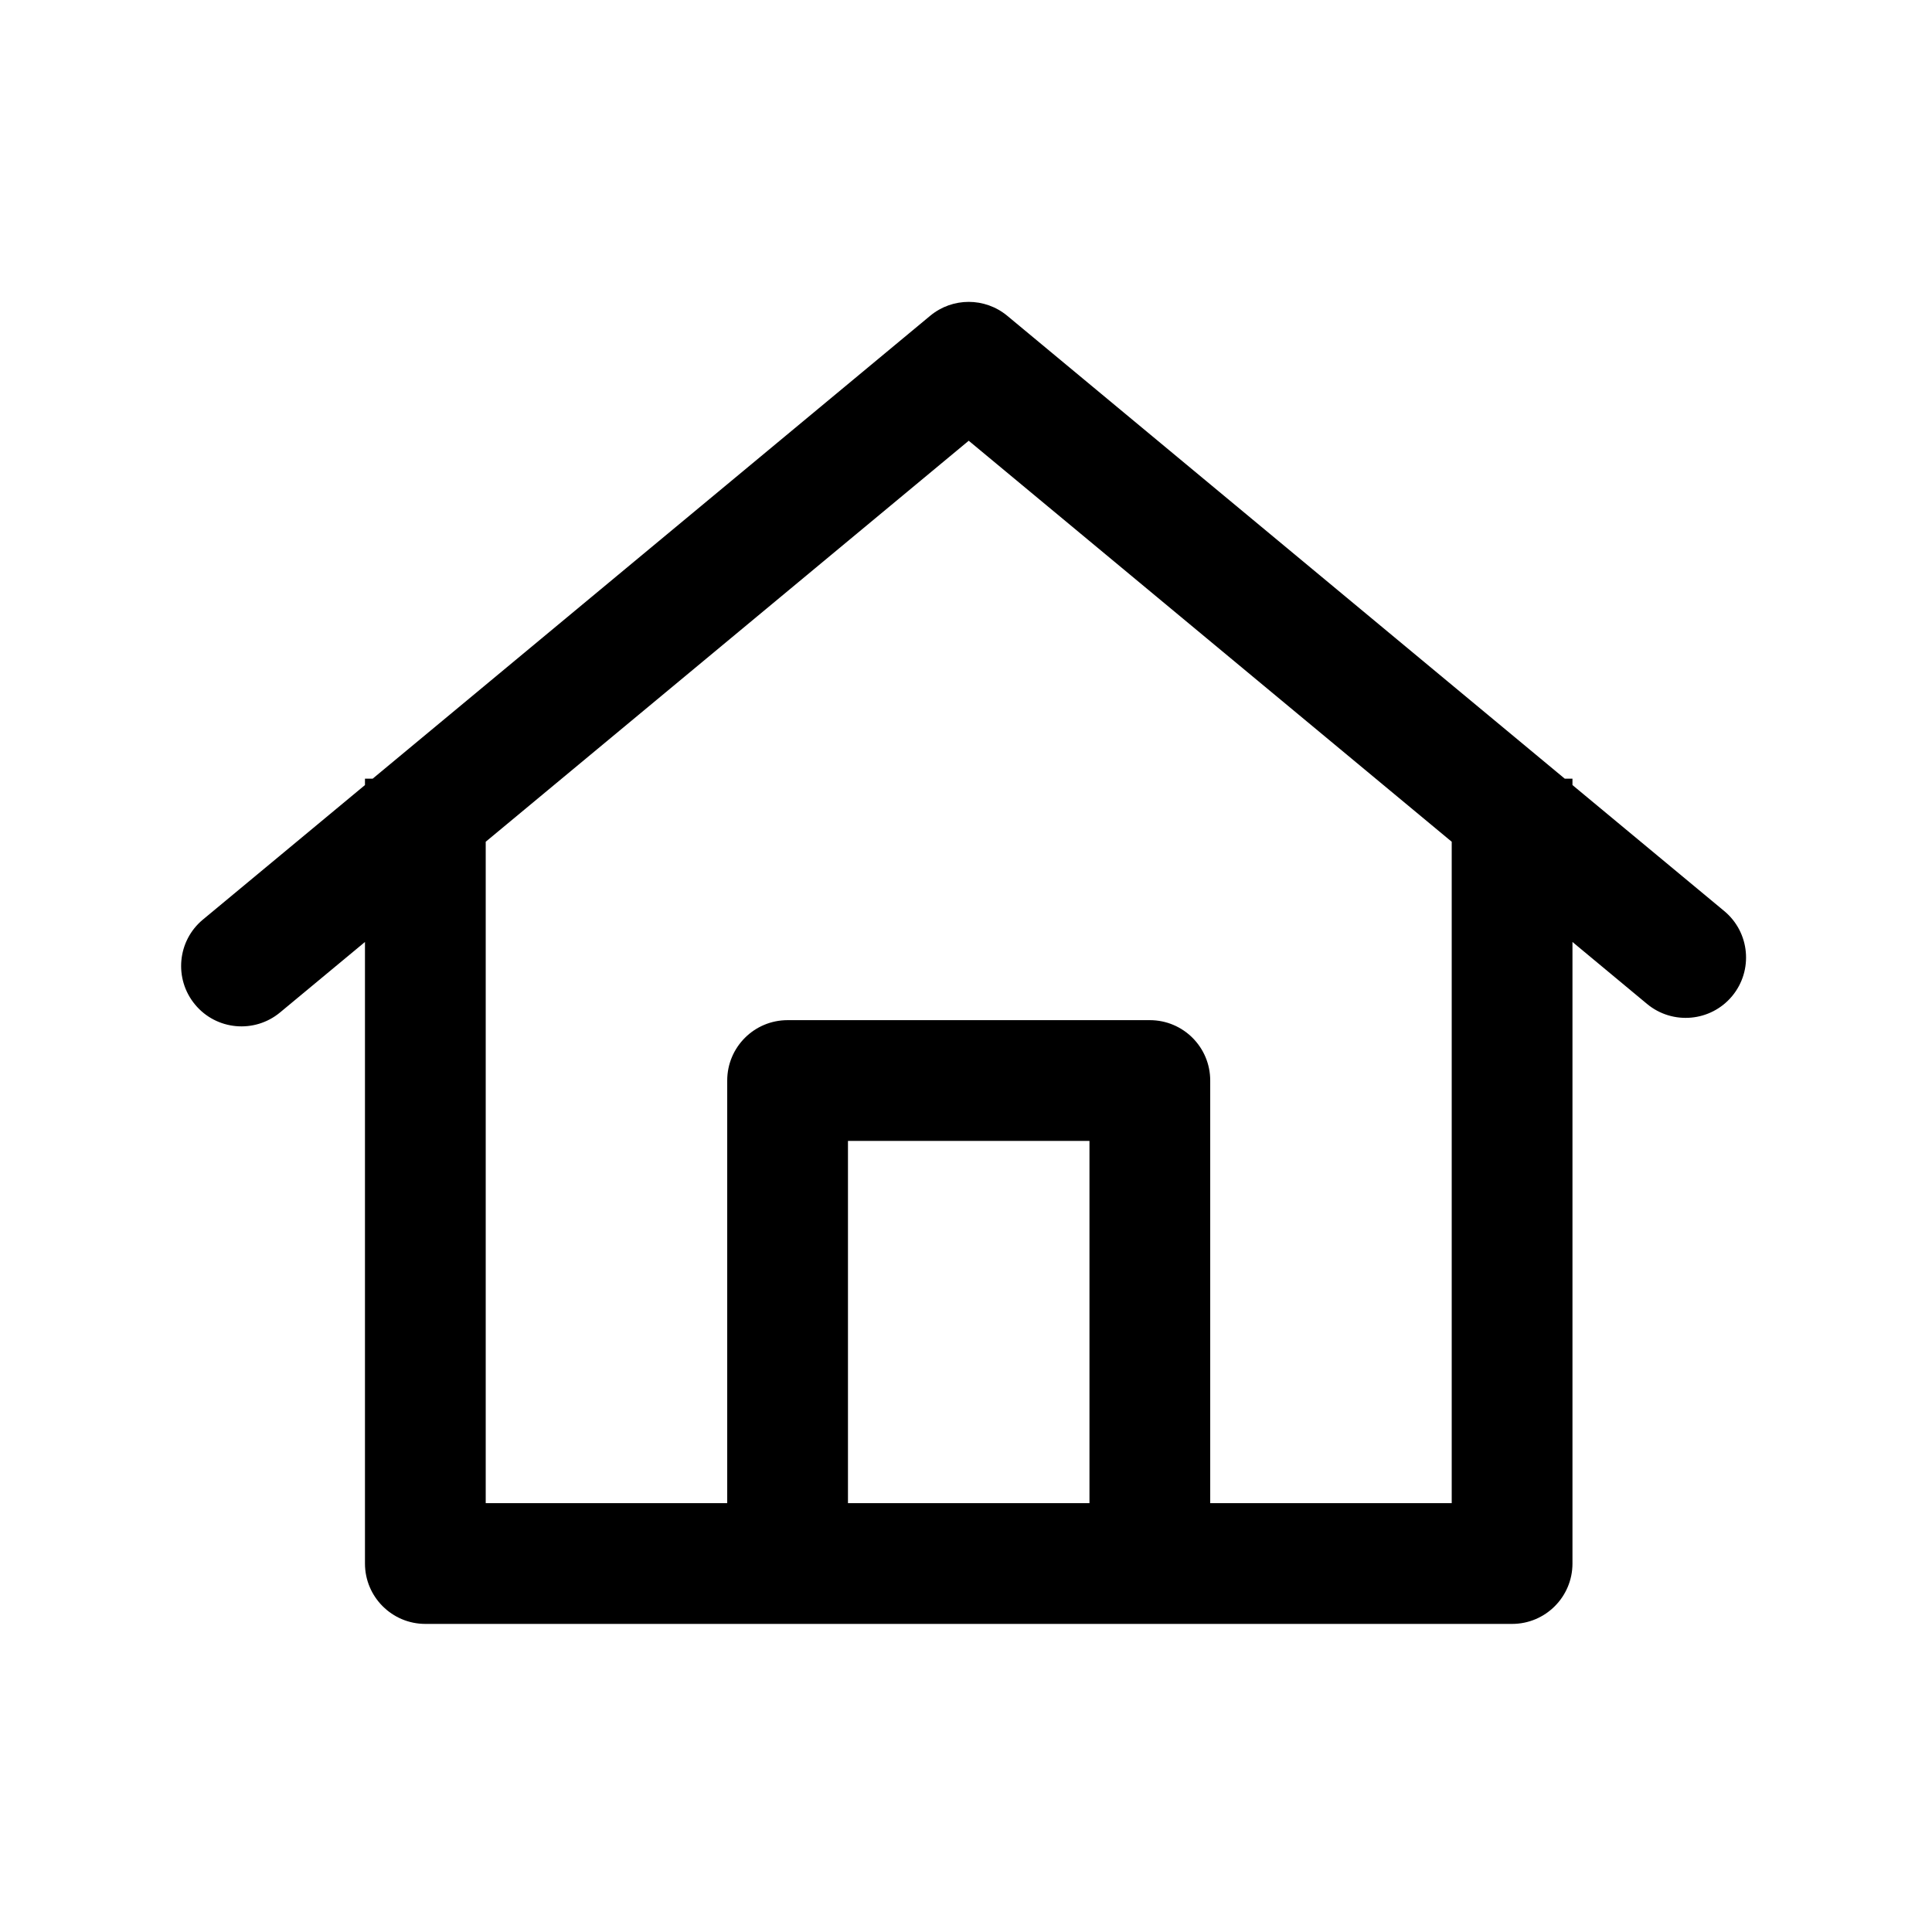 <svg width="32" height="32" viewBox="0 0 32 32" xmlns="http://www.w3.org/2000/svg">
    <path d="M8.045,13.942 L8.045,24.897 L12.045,24.897 L12.045,17.897 C12.045,17.344 12.493,16.897 13.045,16.897 L19.045,16.897 C19.597,16.897 20.045,17.344 20.045,17.897 L20.045,24.897 L24.045,24.897 L24.045,13.942 L16.045,7.3 L8.045,13.942 Z M8.045,13.942 L8.045,24.897 L12.045,24.897 L20.045,24.897 L24.045,24.897 L24.045,13.942 L26.045,15.602 L26.045,25.897 C26.045,26.449 25.597,26.897 25.045,26.897 L7.045,26.897 C6.493,26.897 6.045,26.449 6.045,25.897 L6.045,15.602 L4.639,16.769 C4.214,17.122 3.583,17.064 3.231,16.639 C2.878,16.214 2.936,15.583 3.361,15.231 L6.045,13.003 L6.045,12.897 L6.173,12.897 L6.045,13.003 L6.045,12.897 L6.173,12.897 L15.406,5.231 C15.776,4.923 16.313,4.923 16.684,5.231 L25.917,12.897 L26.045,12.897 L26.045,13.003 L25.917,12.897 L26.045,12.897 L26.045,13.003 L28.559,15.09 C28.984,15.443 29.042,16.073 28.69,16.498 C28.337,16.923 27.706,16.981 27.281,16.629 L26.045,15.602 L26.045,25.897 C26.045,26.449 25.597,26.897 25.045,26.897 L7.045,26.897 C6.493,26.897 6.045,26.449 6.045,25.897 L6.045,15.602 L8.045,13.942 Z M14.045,24.897 L18.045,24.897 L18.045,18.897 L14.045,18.897 L14.045,24.897 L12.045,24.897 L14.045,24.897 Z M20.045,24.897 L18.045,24.897 L20.045,24.897 Z M24.045,24.897 L25.045,24.897 C24.493,24.897 24.045,25.344 24.045,25.897 L24.045,24.897 Z M8.045,24.897 L8.045,25.897 C8.045,25.344 7.597,24.897 7.045,24.897 L8.045,24.897 Z M8.045,24.897 L8.045,25.897 C8.045,25.344 7.597,24.897 7.045,24.897 L8.045,24.897 Z M24.045,24.897 L25.045,24.897 C24.493,24.897 24.045,25.344 24.045,25.897 L24.045,24.897 Z"/>
</svg>
